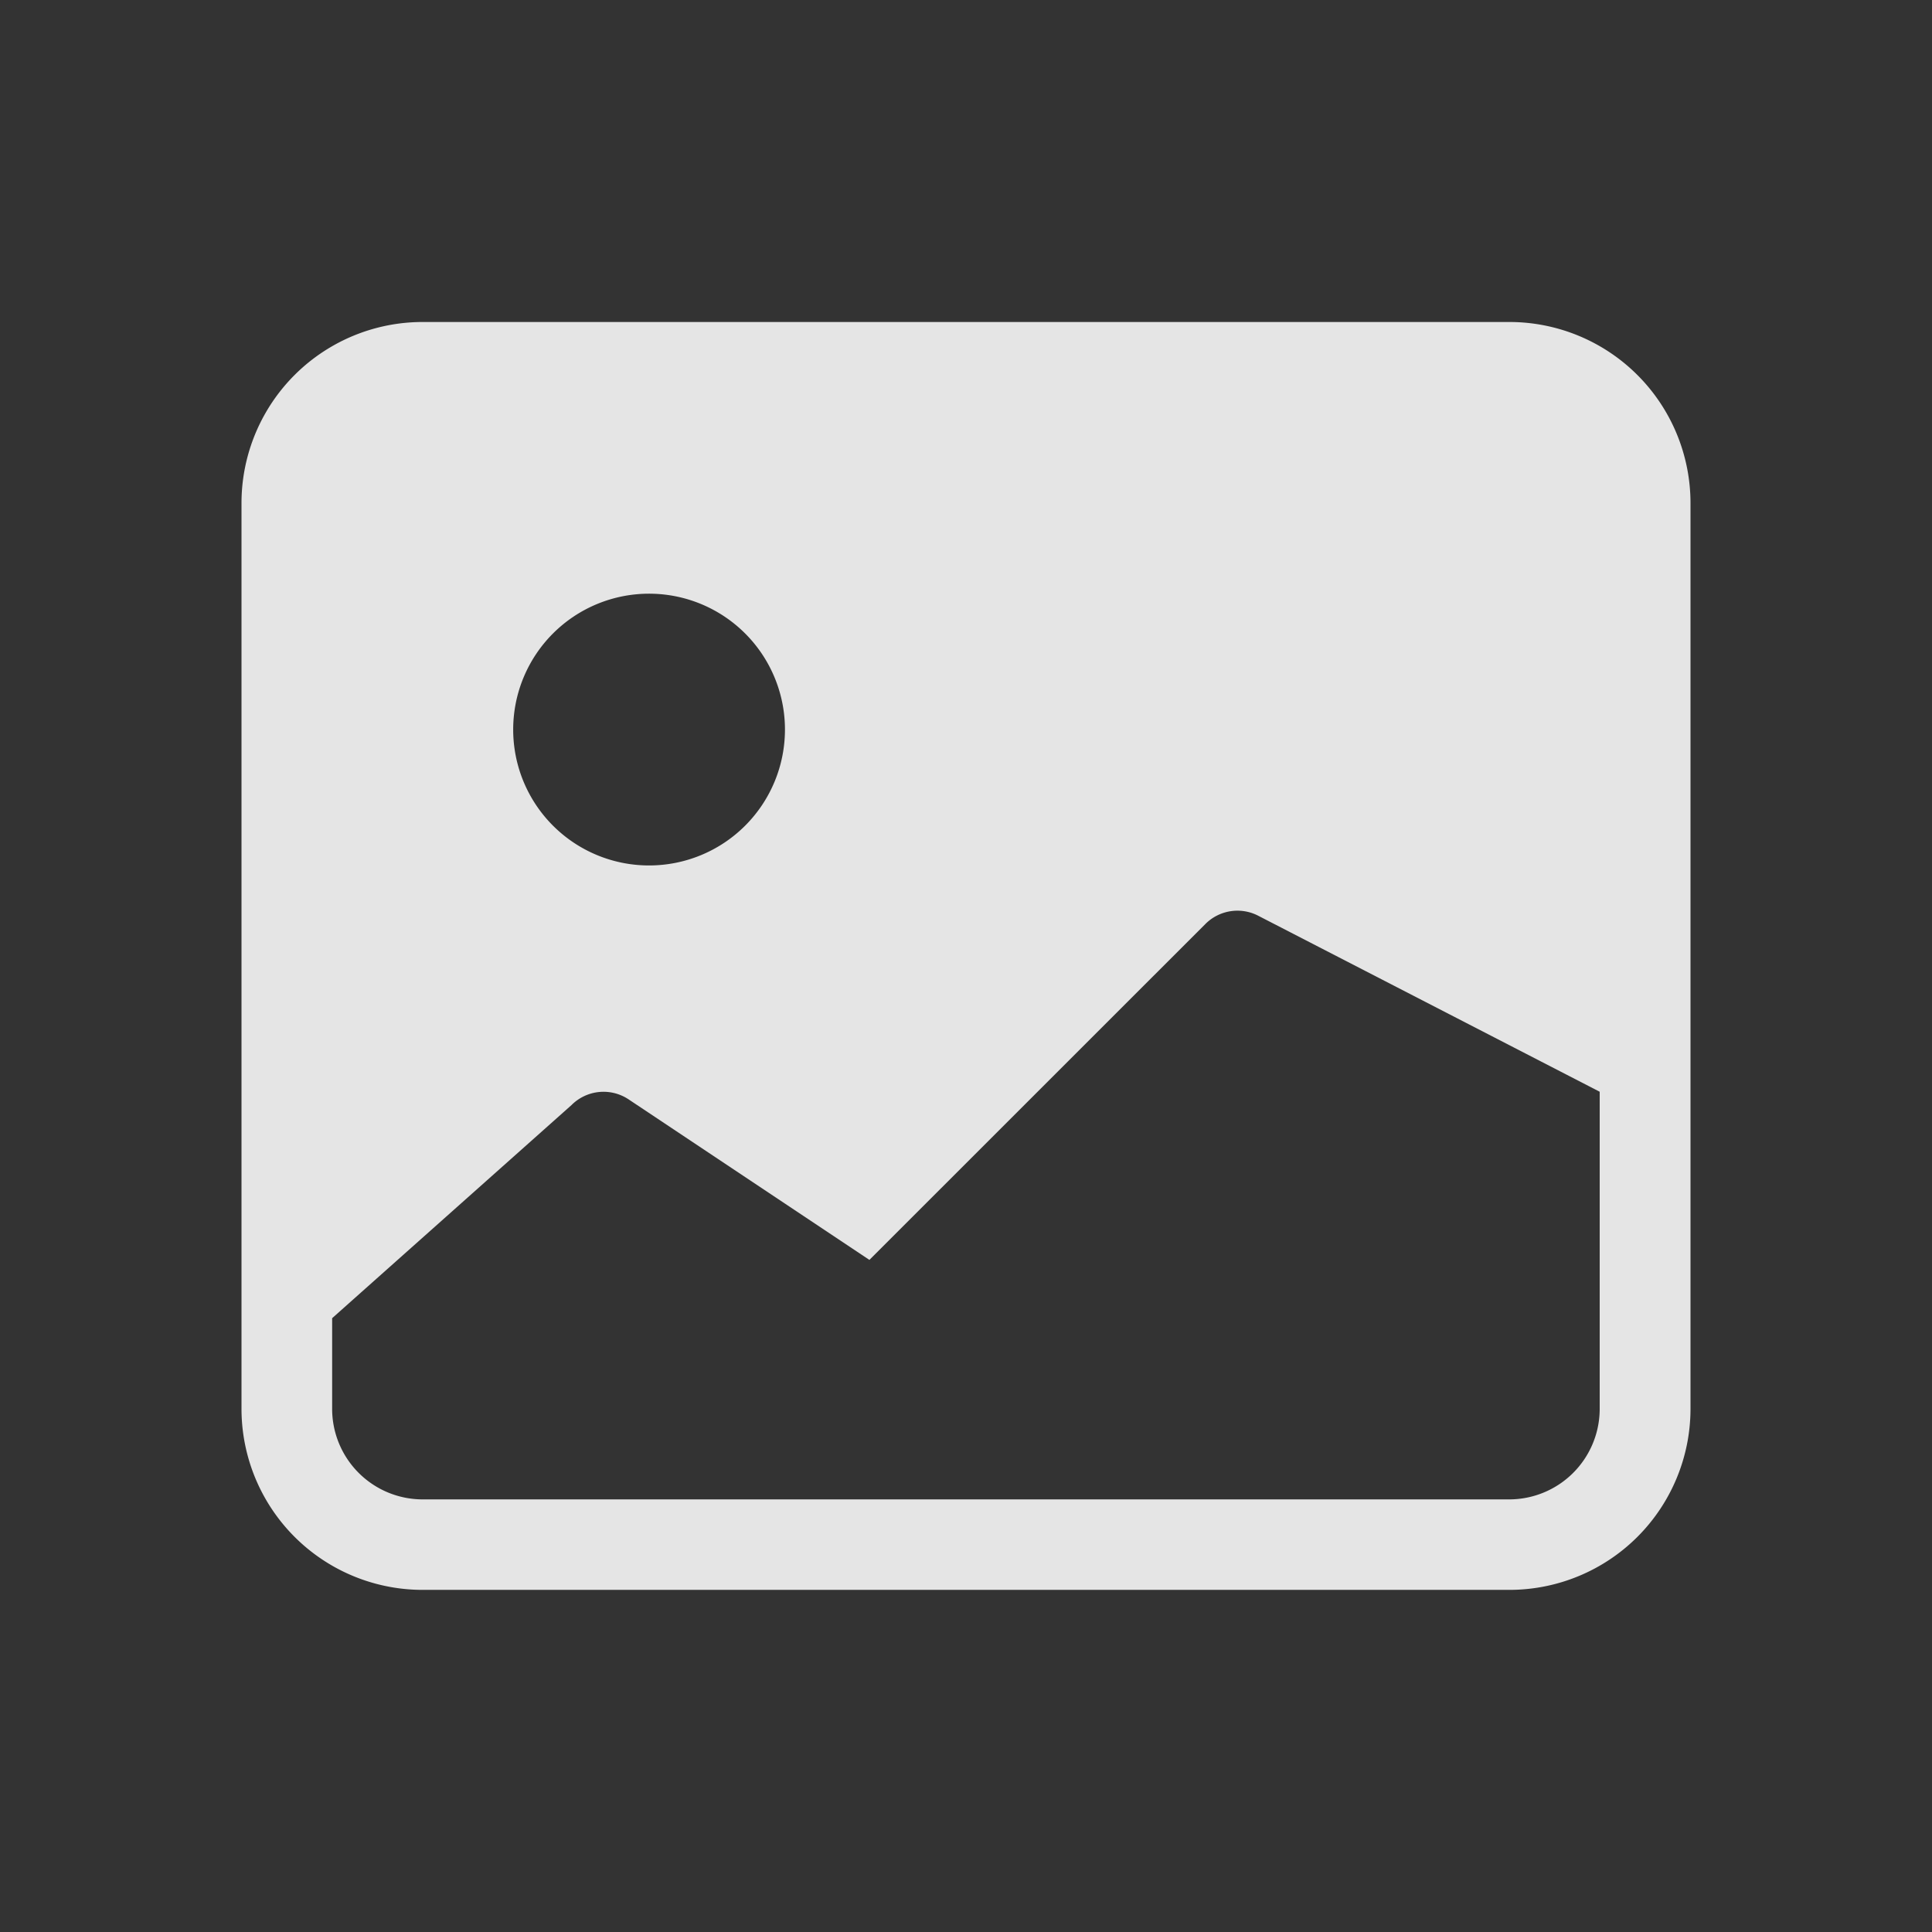<svg id="ultinity_ic_02" xmlns="http://www.w3.org/2000/svg" width="24" height="24" viewBox="0 0 24 24">
  <rect x="0" y="0" width="24" height="24" fill="#333333" stroke="none"/>
  <rect id="Rectangle_4104" data-name="Rectangle 4104" width="24" height="24" fill="none"/>
  <path id="Image_2" data-name="Image 2" d="M0,3.25A2.25,2.25,0,0,1,2.251,1h13.5A2.25,2.25,0,0,1,18,3.25V14.5a2.25,2.25,0,0,1-2.25,2.25H2.251A2.25,2.25,0,0,1,0,14.5ZM1.126,13.375,4.1,10.727a.562.562,0,0,1,.709-.07L7.8,12.651l4.174-4.173a.562.562,0,0,1,.649-.106l4.249,2.19V14.5a1.125,1.125,0,0,1-1.126,1.126H2.251A1.125,1.125,0,0,1,1.126,14.5V13.375ZM6.751,6.063A1.688,1.688,0,1,1,5.063,4.375,1.688,1.688,0,0,1,6.751,6.063Z" transform="translate(3 3)" fill="rgba(255,255,255,0.87)" fill-rule="evenodd"/>
</svg>
